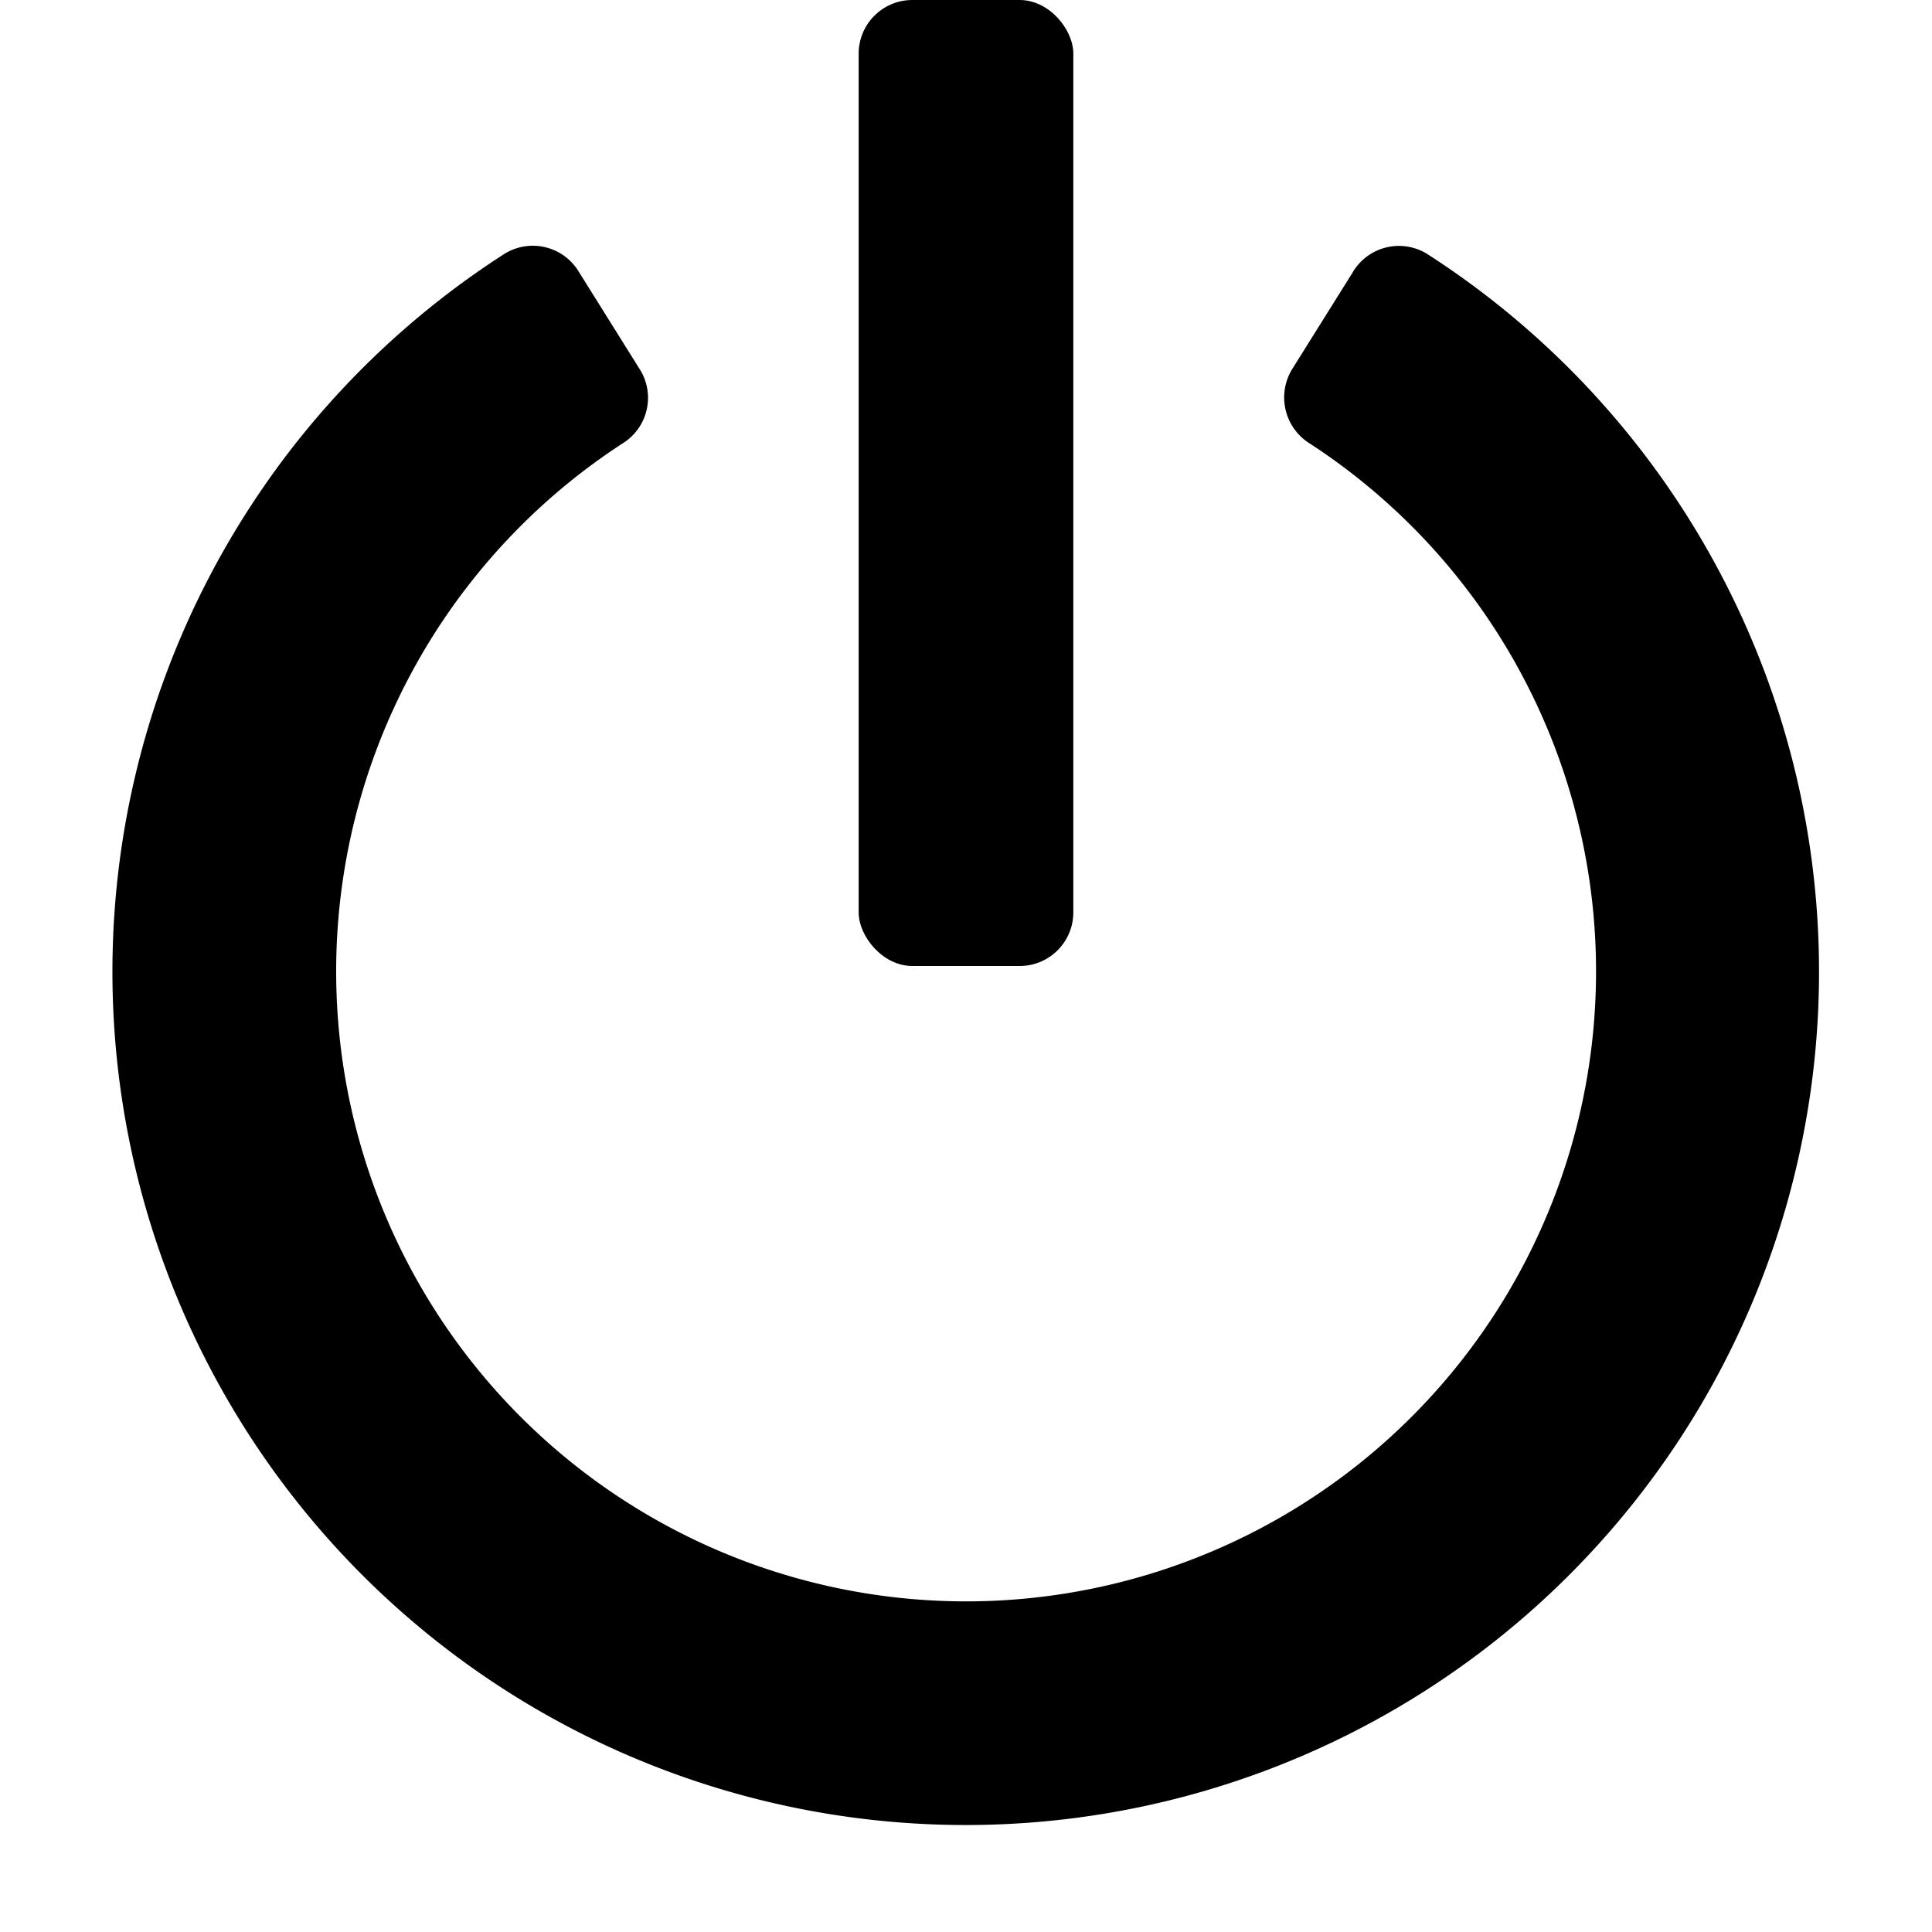 <svg xmlns:xlink="http://www.w3.org/1999/xlink" xmlns="http://www.w3.org/2000/svg" viewBox="0 0 18 18" width="18">
  <rect fill="currentColor" opacity="0" />
  <rect height="9" rx="0.5" width="2" x="8" />
  <path d="M12.607,2.531l-.57.911a.505.505,0,0,0,.169.692,5.869,5.869,0,1,1-6.41,0,.5.5,0,0,0,.169-.687L5.964,3.446,5.392,2.531a.5.5,0,0,0-.687-.169L4.7,2.365a7.95,7.95,0,1,0,8.595,0,.5.5,0,0,0-.688.165Z" />
</svg>